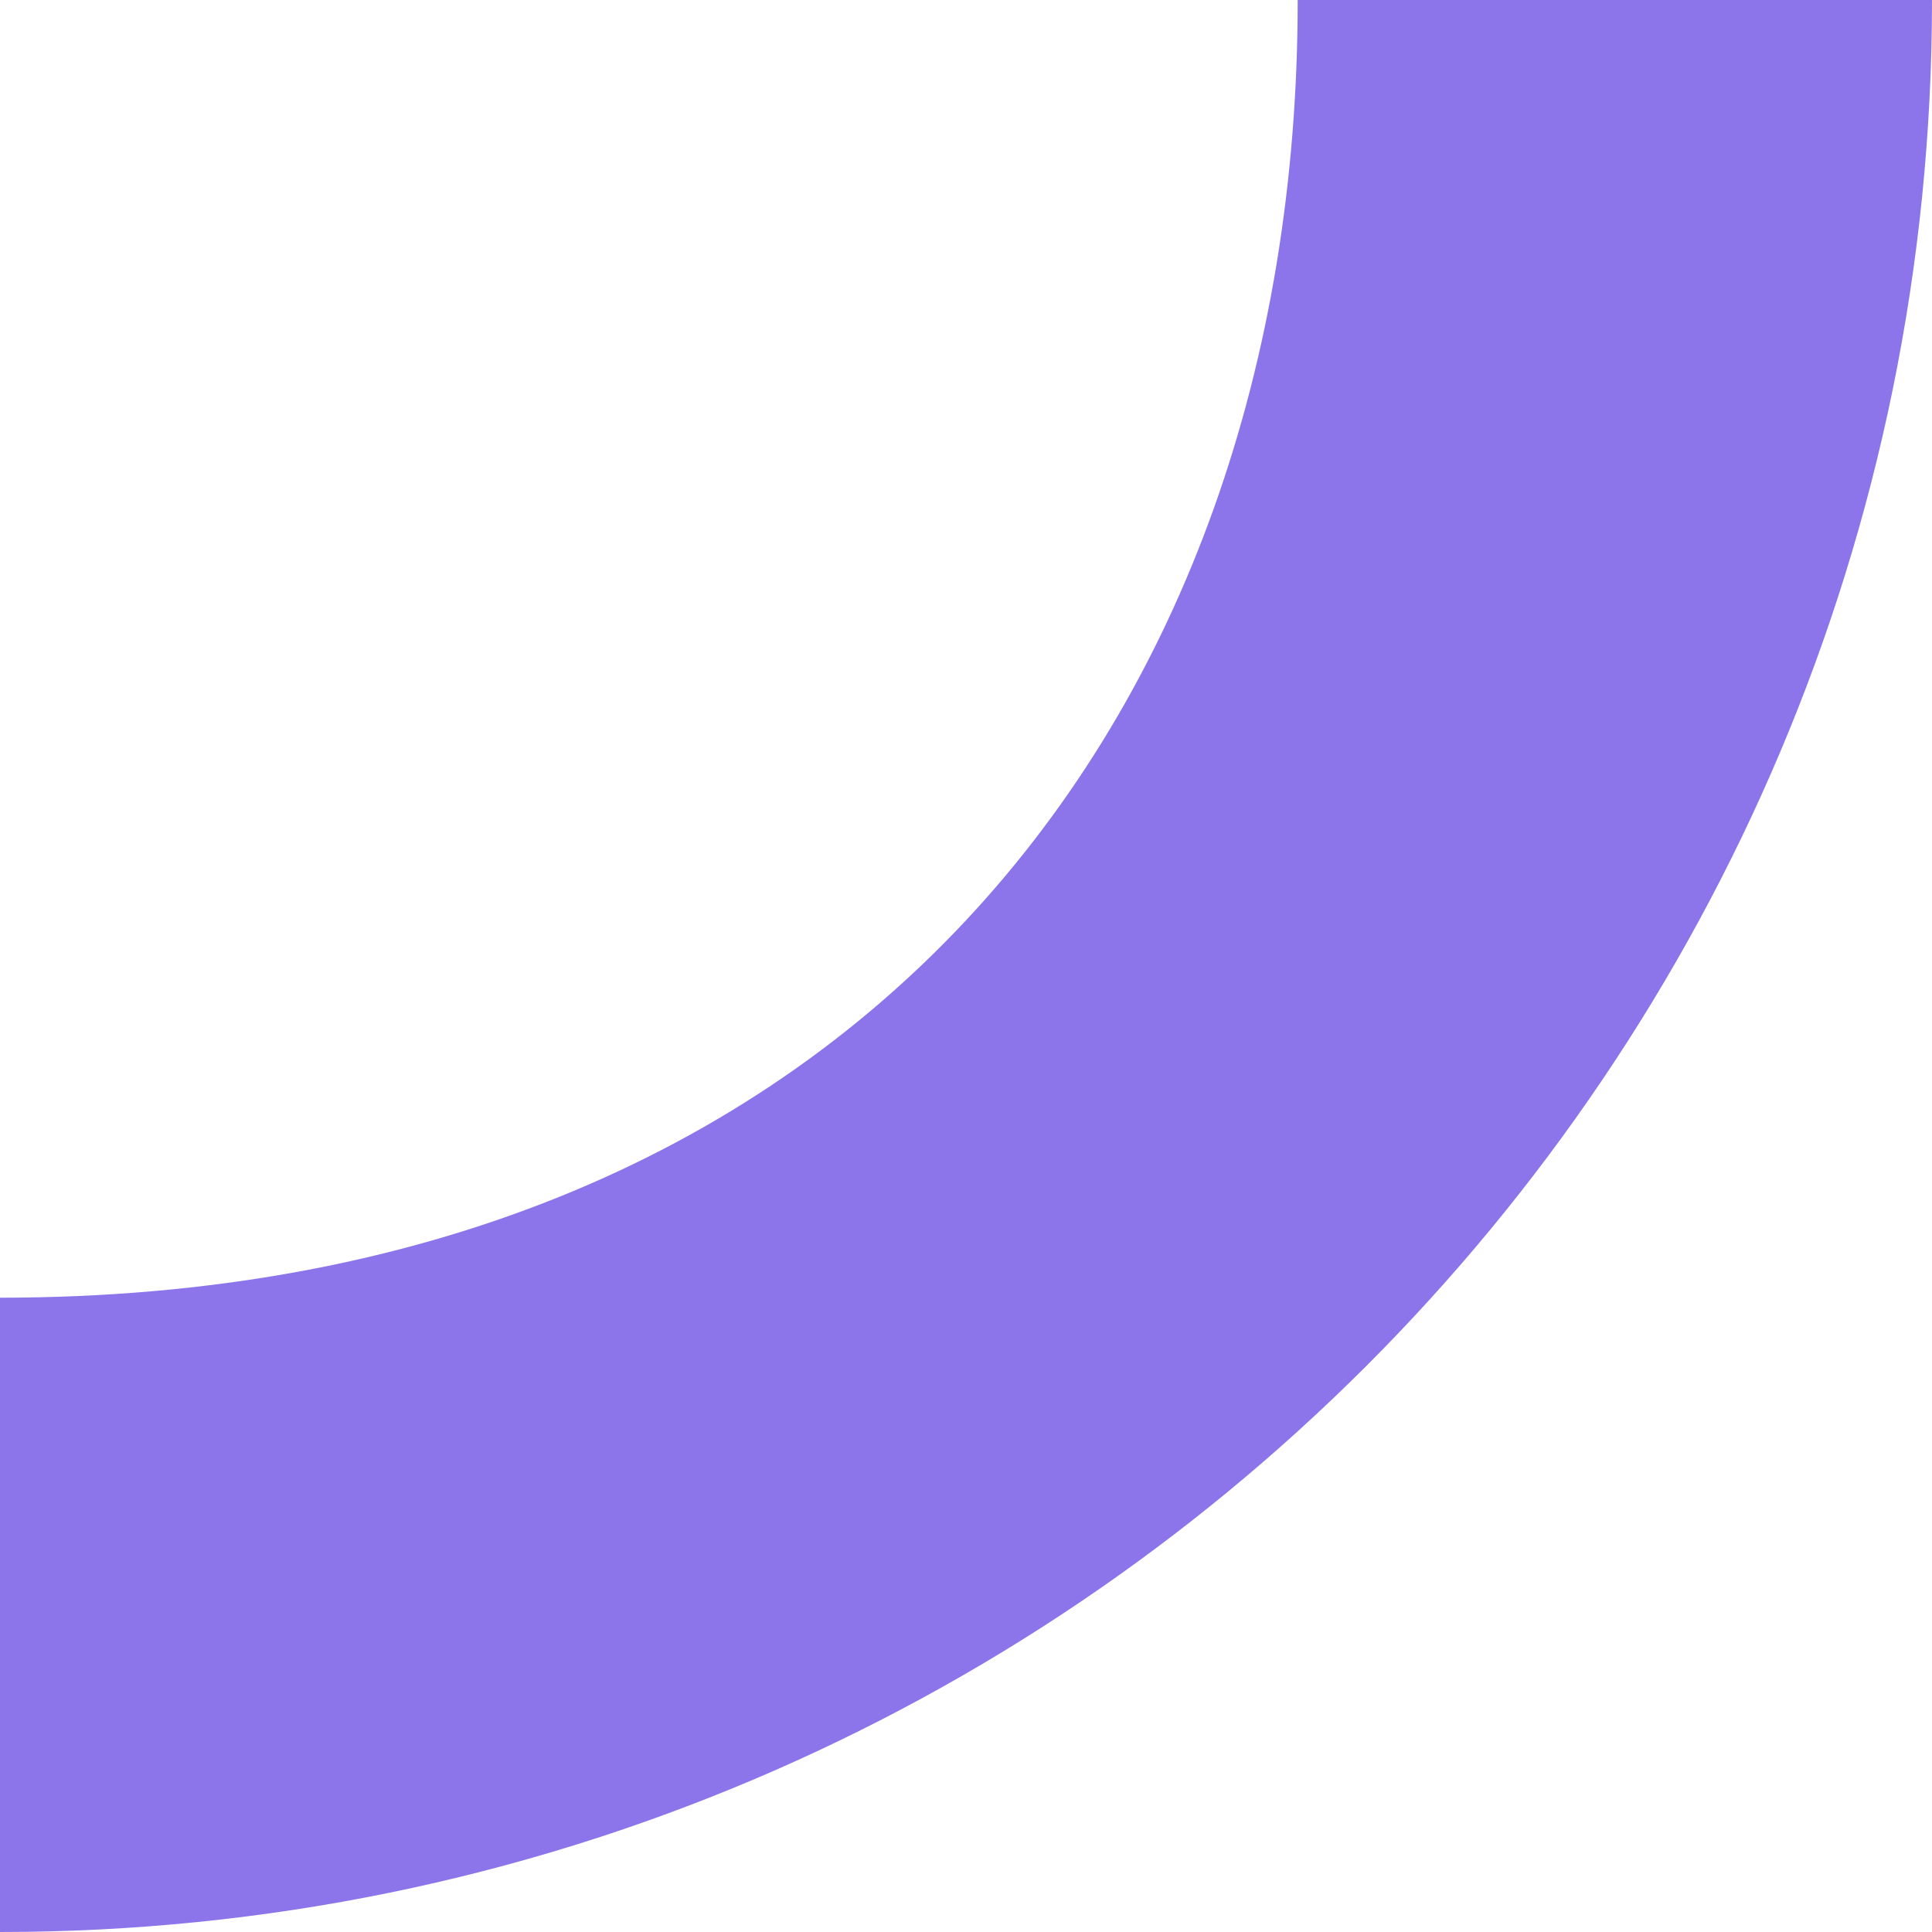 <svg width="16" height="16" viewBox="0 0 16 16" fill="none" xmlns="http://www.w3.org/2000/svg">
<path d="M10.747 4.69752e-07C10.747 6 7 10.747 -4.69752e-07 10.747L-6.99382e-07 16C8.837 16 16 8.837 16 6.99382e-07L10.747 4.69752e-07Z" fill="#8C74EB"/>
</svg>
